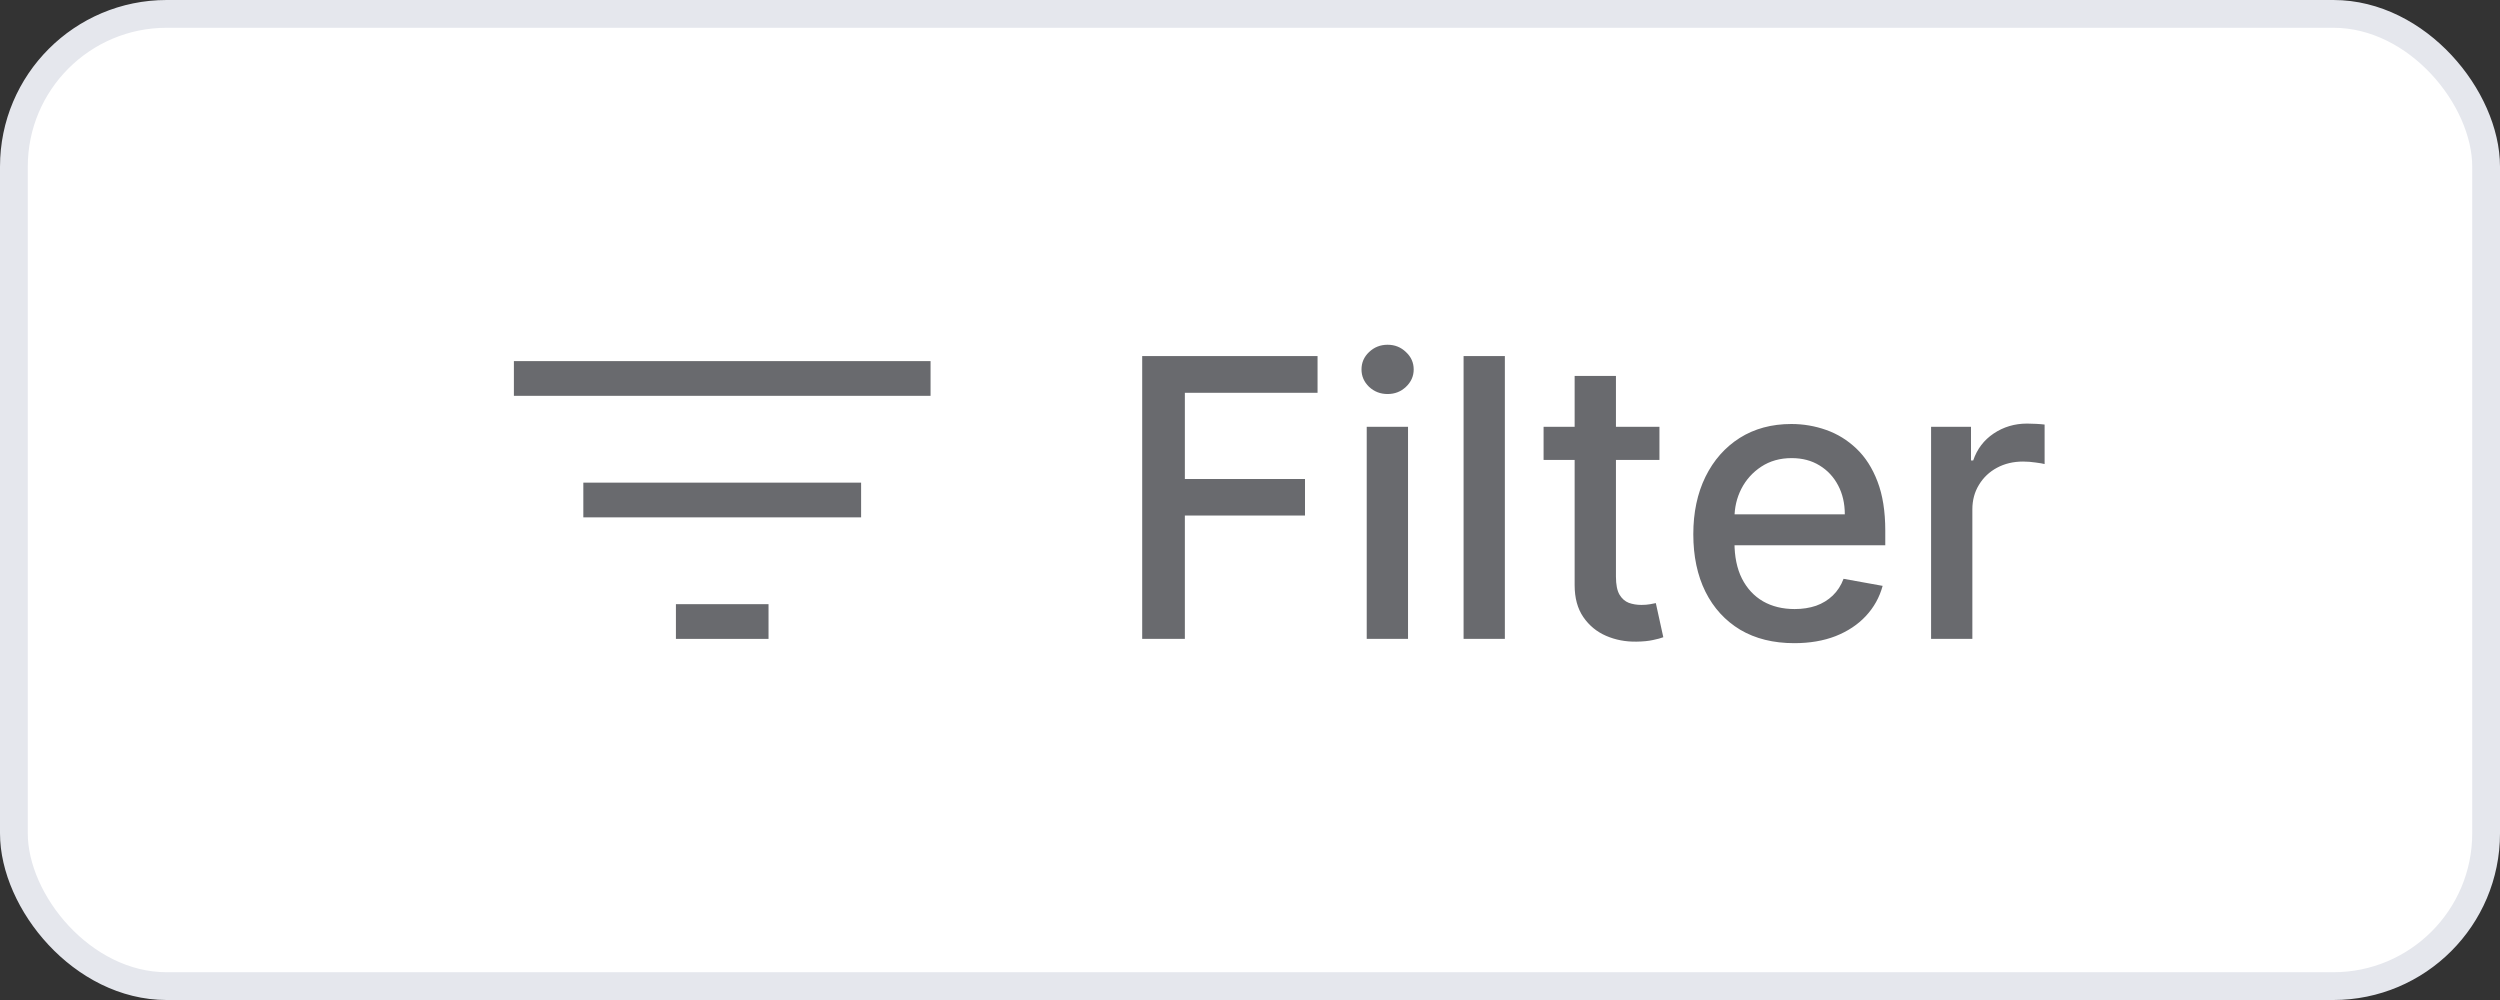 <svg width="90" height="36" viewBox="0 0 90 36" fill="none" xmlns="http://www.w3.org/2000/svg">
<rect x="0" y="0" width="90" height="36" fill="#333333" stroke="none"/>
<rect x="0.5" y="0.5" width="89" height="35" rx="5.5" fill="white"/>
<path d="M24.333 23V21.75H27.667V23H24.333ZM21 18.625V17.375H31V18.625H21ZM18.5 14.25V13H33.5V14.25H18.5Z" fill="#696A6E"/>
<path d="M41.119 23V12.818H47.432V14.141H42.655V17.243H46.98V18.56H42.655V23H41.119ZM49.202 23V15.364H50.689V23H49.202ZM49.953 14.185C49.695 14.185 49.472 14.099 49.287 13.927C49.105 13.751 49.014 13.542 49.014 13.3C49.014 13.055 49.105 12.846 49.287 12.674C49.472 12.498 49.695 12.411 49.953 12.411C50.212 12.411 50.432 12.498 50.614 12.674C50.8 12.846 50.893 13.055 50.893 13.3C50.893 13.542 50.8 13.751 50.614 13.927C50.432 14.099 50.212 14.185 49.953 14.185ZM54.175 12.818V23H52.689V12.818H54.175ZM59.74 15.364V16.557H55.569V15.364H59.74ZM56.687 13.534H58.174V20.758C58.174 21.046 58.217 21.263 58.303 21.409C58.389 21.552 58.5 21.649 58.636 21.702C58.775 21.752 58.926 21.777 59.088 21.777C59.208 21.777 59.312 21.769 59.402 21.752C59.491 21.736 59.561 21.722 59.61 21.712L59.879 22.94C59.793 22.974 59.67 23.007 59.511 23.04C59.352 23.076 59.153 23.096 58.914 23.099C58.523 23.106 58.159 23.037 57.821 22.891C57.483 22.745 57.209 22.519 57 22.215C56.791 21.91 56.687 21.527 56.687 21.066V13.534ZM64.593 23.154C63.841 23.154 63.193 22.993 62.649 22.672C62.109 22.347 61.691 21.891 61.397 21.305C61.105 20.715 60.959 20.024 60.959 19.232C60.959 18.449 61.105 17.76 61.397 17.163C61.691 16.567 62.102 16.101 62.629 15.766C63.16 15.432 63.779 15.264 64.489 15.264C64.92 15.264 65.337 15.335 65.742 15.478C66.146 15.62 66.509 15.844 66.83 16.149C67.152 16.454 67.406 16.85 67.591 17.337C67.777 17.821 67.87 18.41 67.87 19.102V19.629H61.799V18.516H66.413C66.413 18.125 66.333 17.778 66.174 17.477C66.015 17.172 65.791 16.931 65.503 16.756C65.218 16.58 64.883 16.492 64.499 16.492C64.081 16.492 63.717 16.595 63.405 16.8C63.097 17.003 62.858 17.268 62.689 17.596C62.523 17.921 62.441 18.274 62.441 18.655V19.525C62.441 20.035 62.53 20.47 62.709 20.827C62.891 21.185 63.145 21.459 63.47 21.648C63.794 21.833 64.174 21.926 64.608 21.926C64.89 21.926 65.147 21.886 65.379 21.807C65.611 21.724 65.811 21.601 65.98 21.439C66.149 21.276 66.279 21.076 66.368 20.837L67.775 21.091C67.662 21.505 67.46 21.868 67.168 22.18C66.88 22.488 66.517 22.728 66.08 22.901C65.645 23.07 65.15 23.154 64.593 23.154ZM69.519 23V15.364H70.956V16.577H71.035C71.174 16.166 71.42 15.843 71.771 15.607C72.126 15.369 72.527 15.249 72.974 15.249C73.067 15.249 73.176 15.253 73.302 15.259C73.431 15.266 73.533 15.274 73.606 15.284V16.706C73.546 16.689 73.44 16.671 73.287 16.651C73.135 16.628 72.982 16.616 72.83 16.616C72.479 16.616 72.165 16.691 71.89 16.84C71.618 16.986 71.403 17.19 71.244 17.452C71.085 17.71 71.005 18.005 71.005 18.337V23H69.519Z" fill="#696A6E"/>
<rect x="0.5" y="0.5" width="89" height="35" rx="5.5" stroke="#E5E7ED"/>
</svg>
